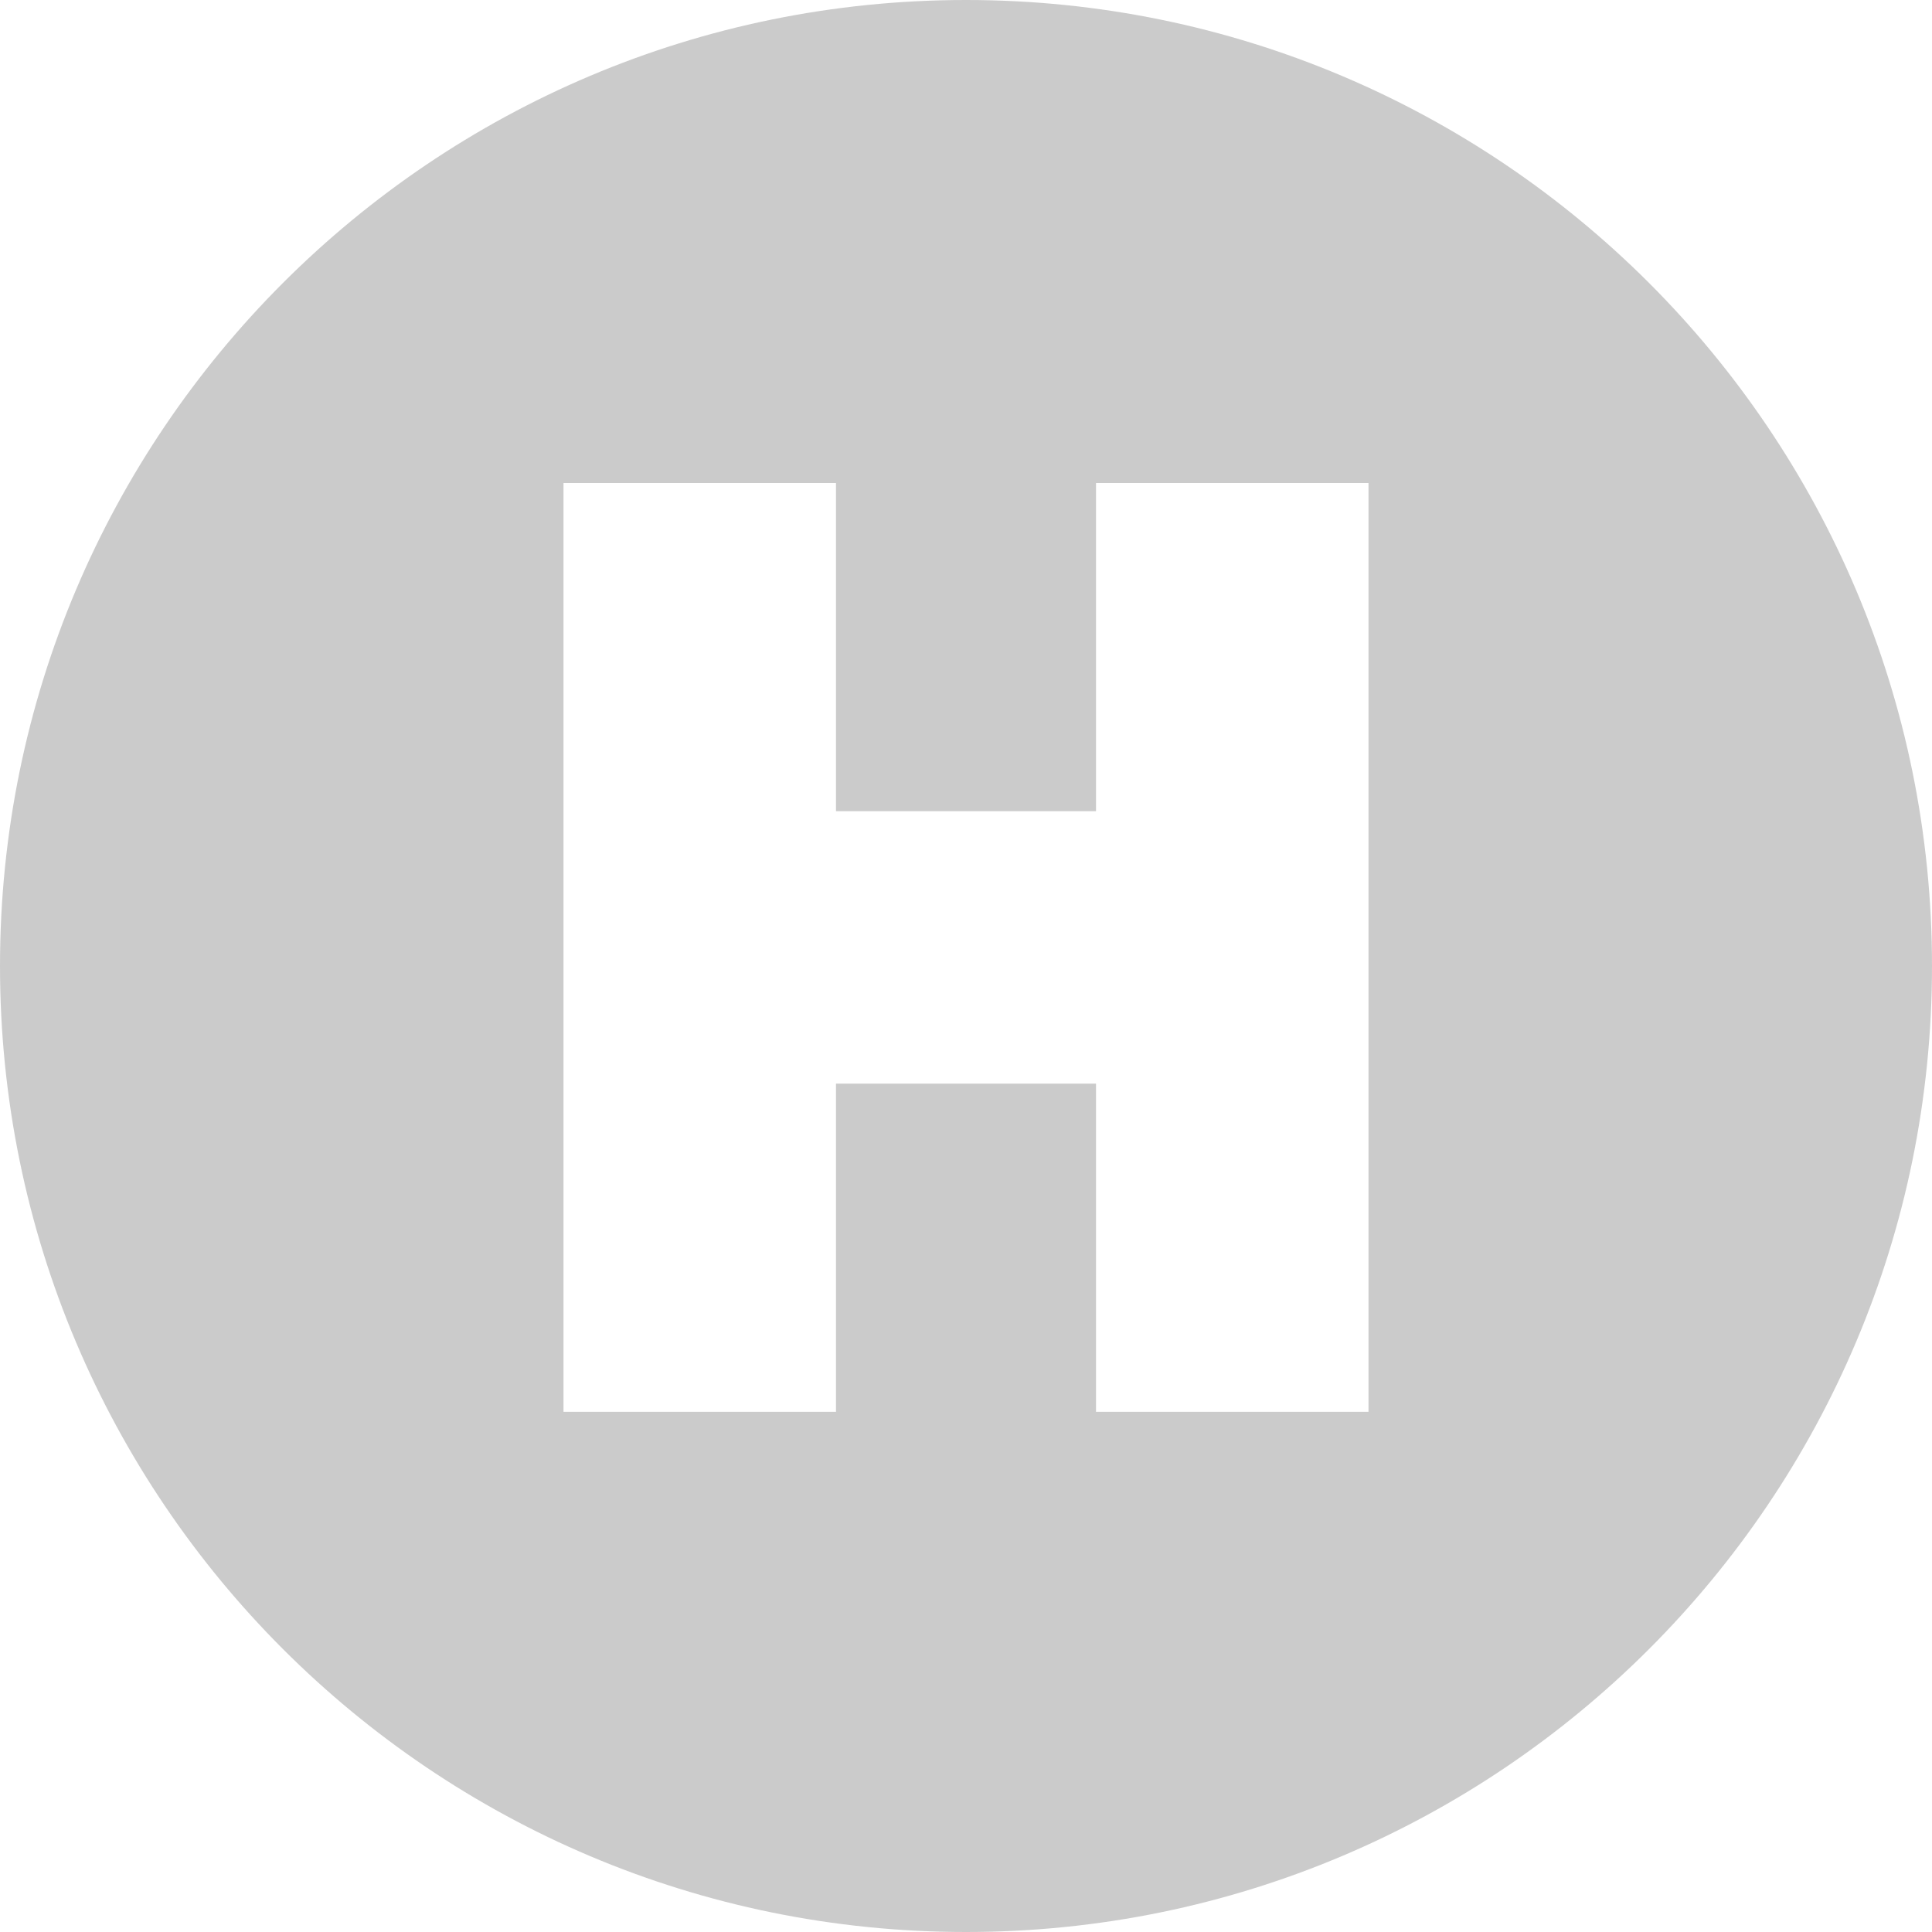 <svg width="24" height="24" viewBox="0 0 24 24" fill="none" xmlns="http://www.w3.org/2000/svg">
<g id="Combined Shape 2">
<path id="Combined Shape" opacity="0.25" fill-rule="evenodd" clip-rule="evenodd" d="M12 24C18.627 24 24 18.627 24 12C24 5.373 18.627 0 12 0C5.373 0 0 5.373 0 12C0 18.627 5.373 24 12 24ZM13.615 6V10.077H10.385V6H7V17.538H10.385V13.461H13.615V17.538H17V6H13.615Z" fill="#333333"/>
</g>
</svg>
